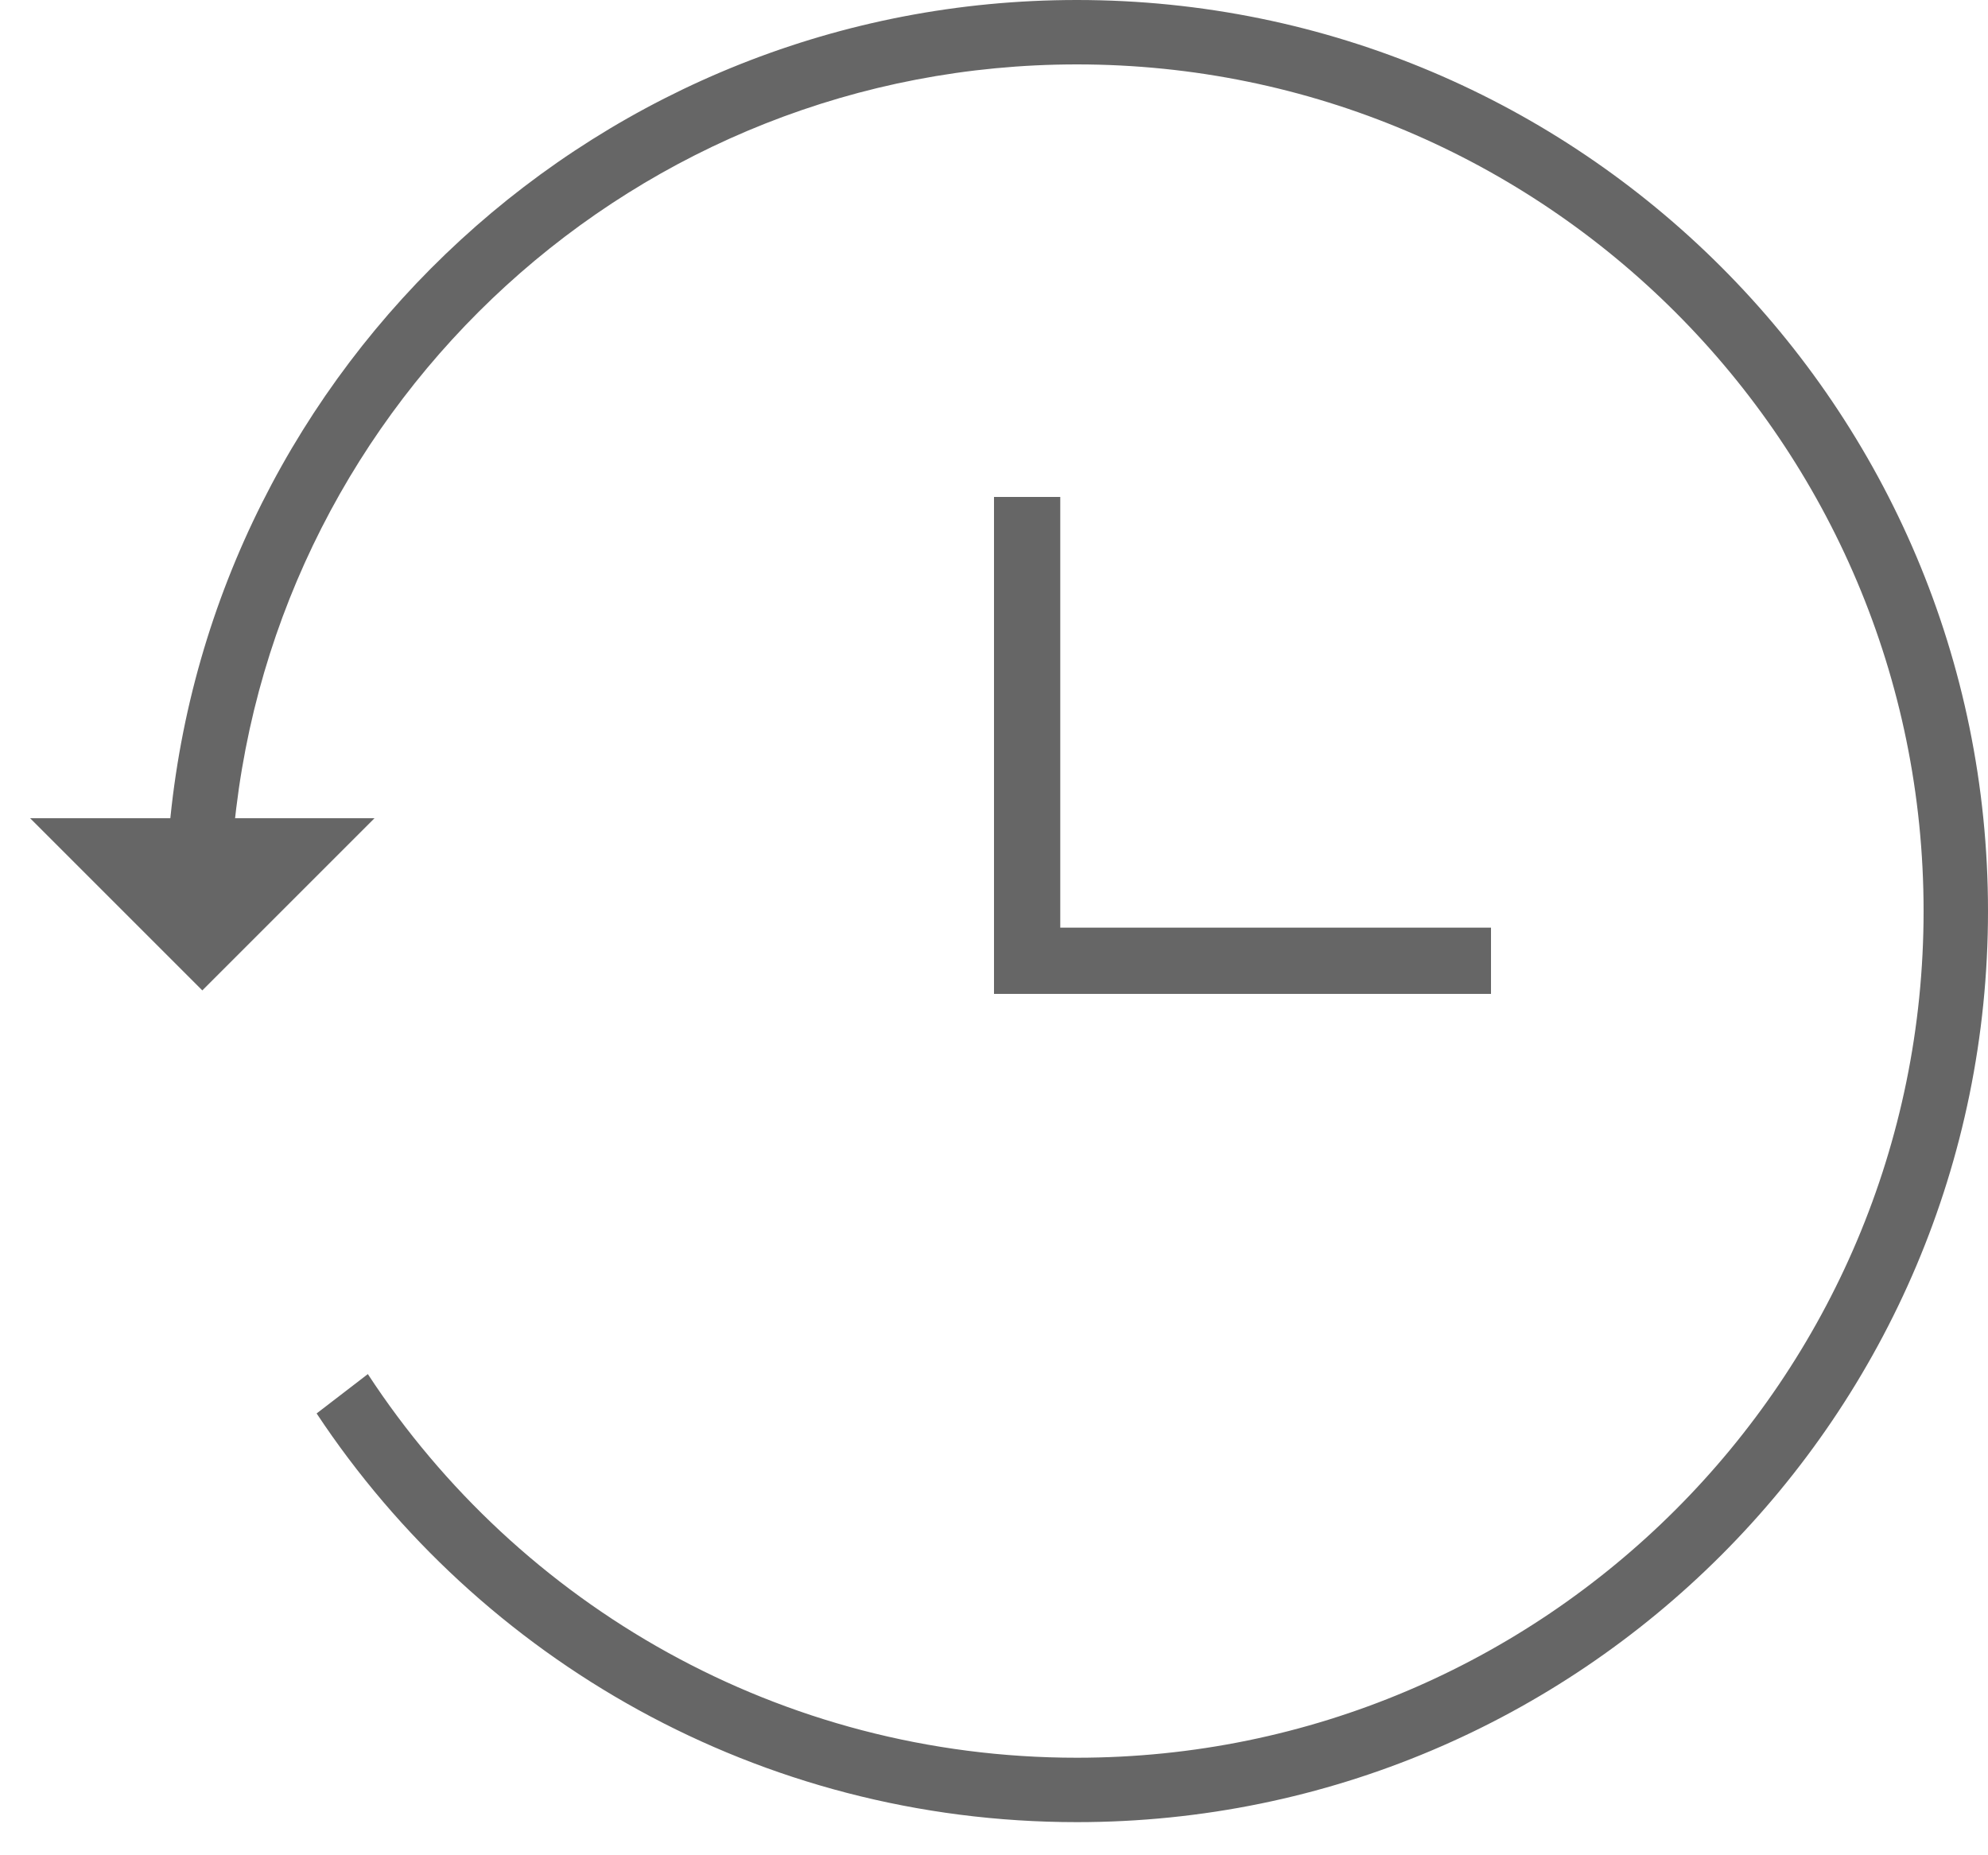 <?xml version="1.0" encoding="UTF-8"?>
<svg width="30px" height="28px" viewBox="0 0 30 28" version="1.1" xmlns="http://www.w3.org/2000/svg" xmlns:xlink="http://www.w3.org/1999/xlink">
    <!-- Generator: Sketch 52.4 (67378) - http://www.bohemiancoding.com/sketch -->
    <title>图标-扫描历史</title>
    <desc>Created with Sketch.</desc>
    <g id="B03-京麦App-Guideline-数据展示组件" stroke="none" stroke-width="1" fill="none" fill-rule="evenodd">
        <g id="数据展示－图标" transform="translate(-329, -3494)" fill="#666666">
            <g id="图标-扫描历史" transform="translate(329, 3492)">
                <g transform="translate(0, 2)">
                    <polygon id="Rectangle-3" transform="translate(3.053, 12.348) rotate(-315) translate(-3.053, -12.348) " points="4.891 10.511 4.891 14.186 1.216 14.186"></polygon>
                    <path d="M4.778,21.332 C7.239,25.049 11.458,27.5 16.25,27.5 C23.844,27.5 30,21.344 30,13.75 C30,6.156 23.844,0 16.25,0 C9.077,0 3.188,5.492 2.556,12.5 L3.532,12.5 C4.161,6.03 9.615,0.972 16.25,0.972 C23.307,0.972 29.028,6.693 29.028,13.75 C29.028,20.807 23.307,26.528 16.25,26.528 C11.772,26.528 7.832,24.225 5.551,20.738 L4.778,21.332 Z" id="Combined-Shape"></path>
                    <path d="M16,14 L22.5,14 L22.5,15 L16,15 L15,15 L15,7.5 L16,7.5 L16,14 Z" id="Combined-Shape"></path>
                </g>
            </g>
        </g>
    </g>
</svg>